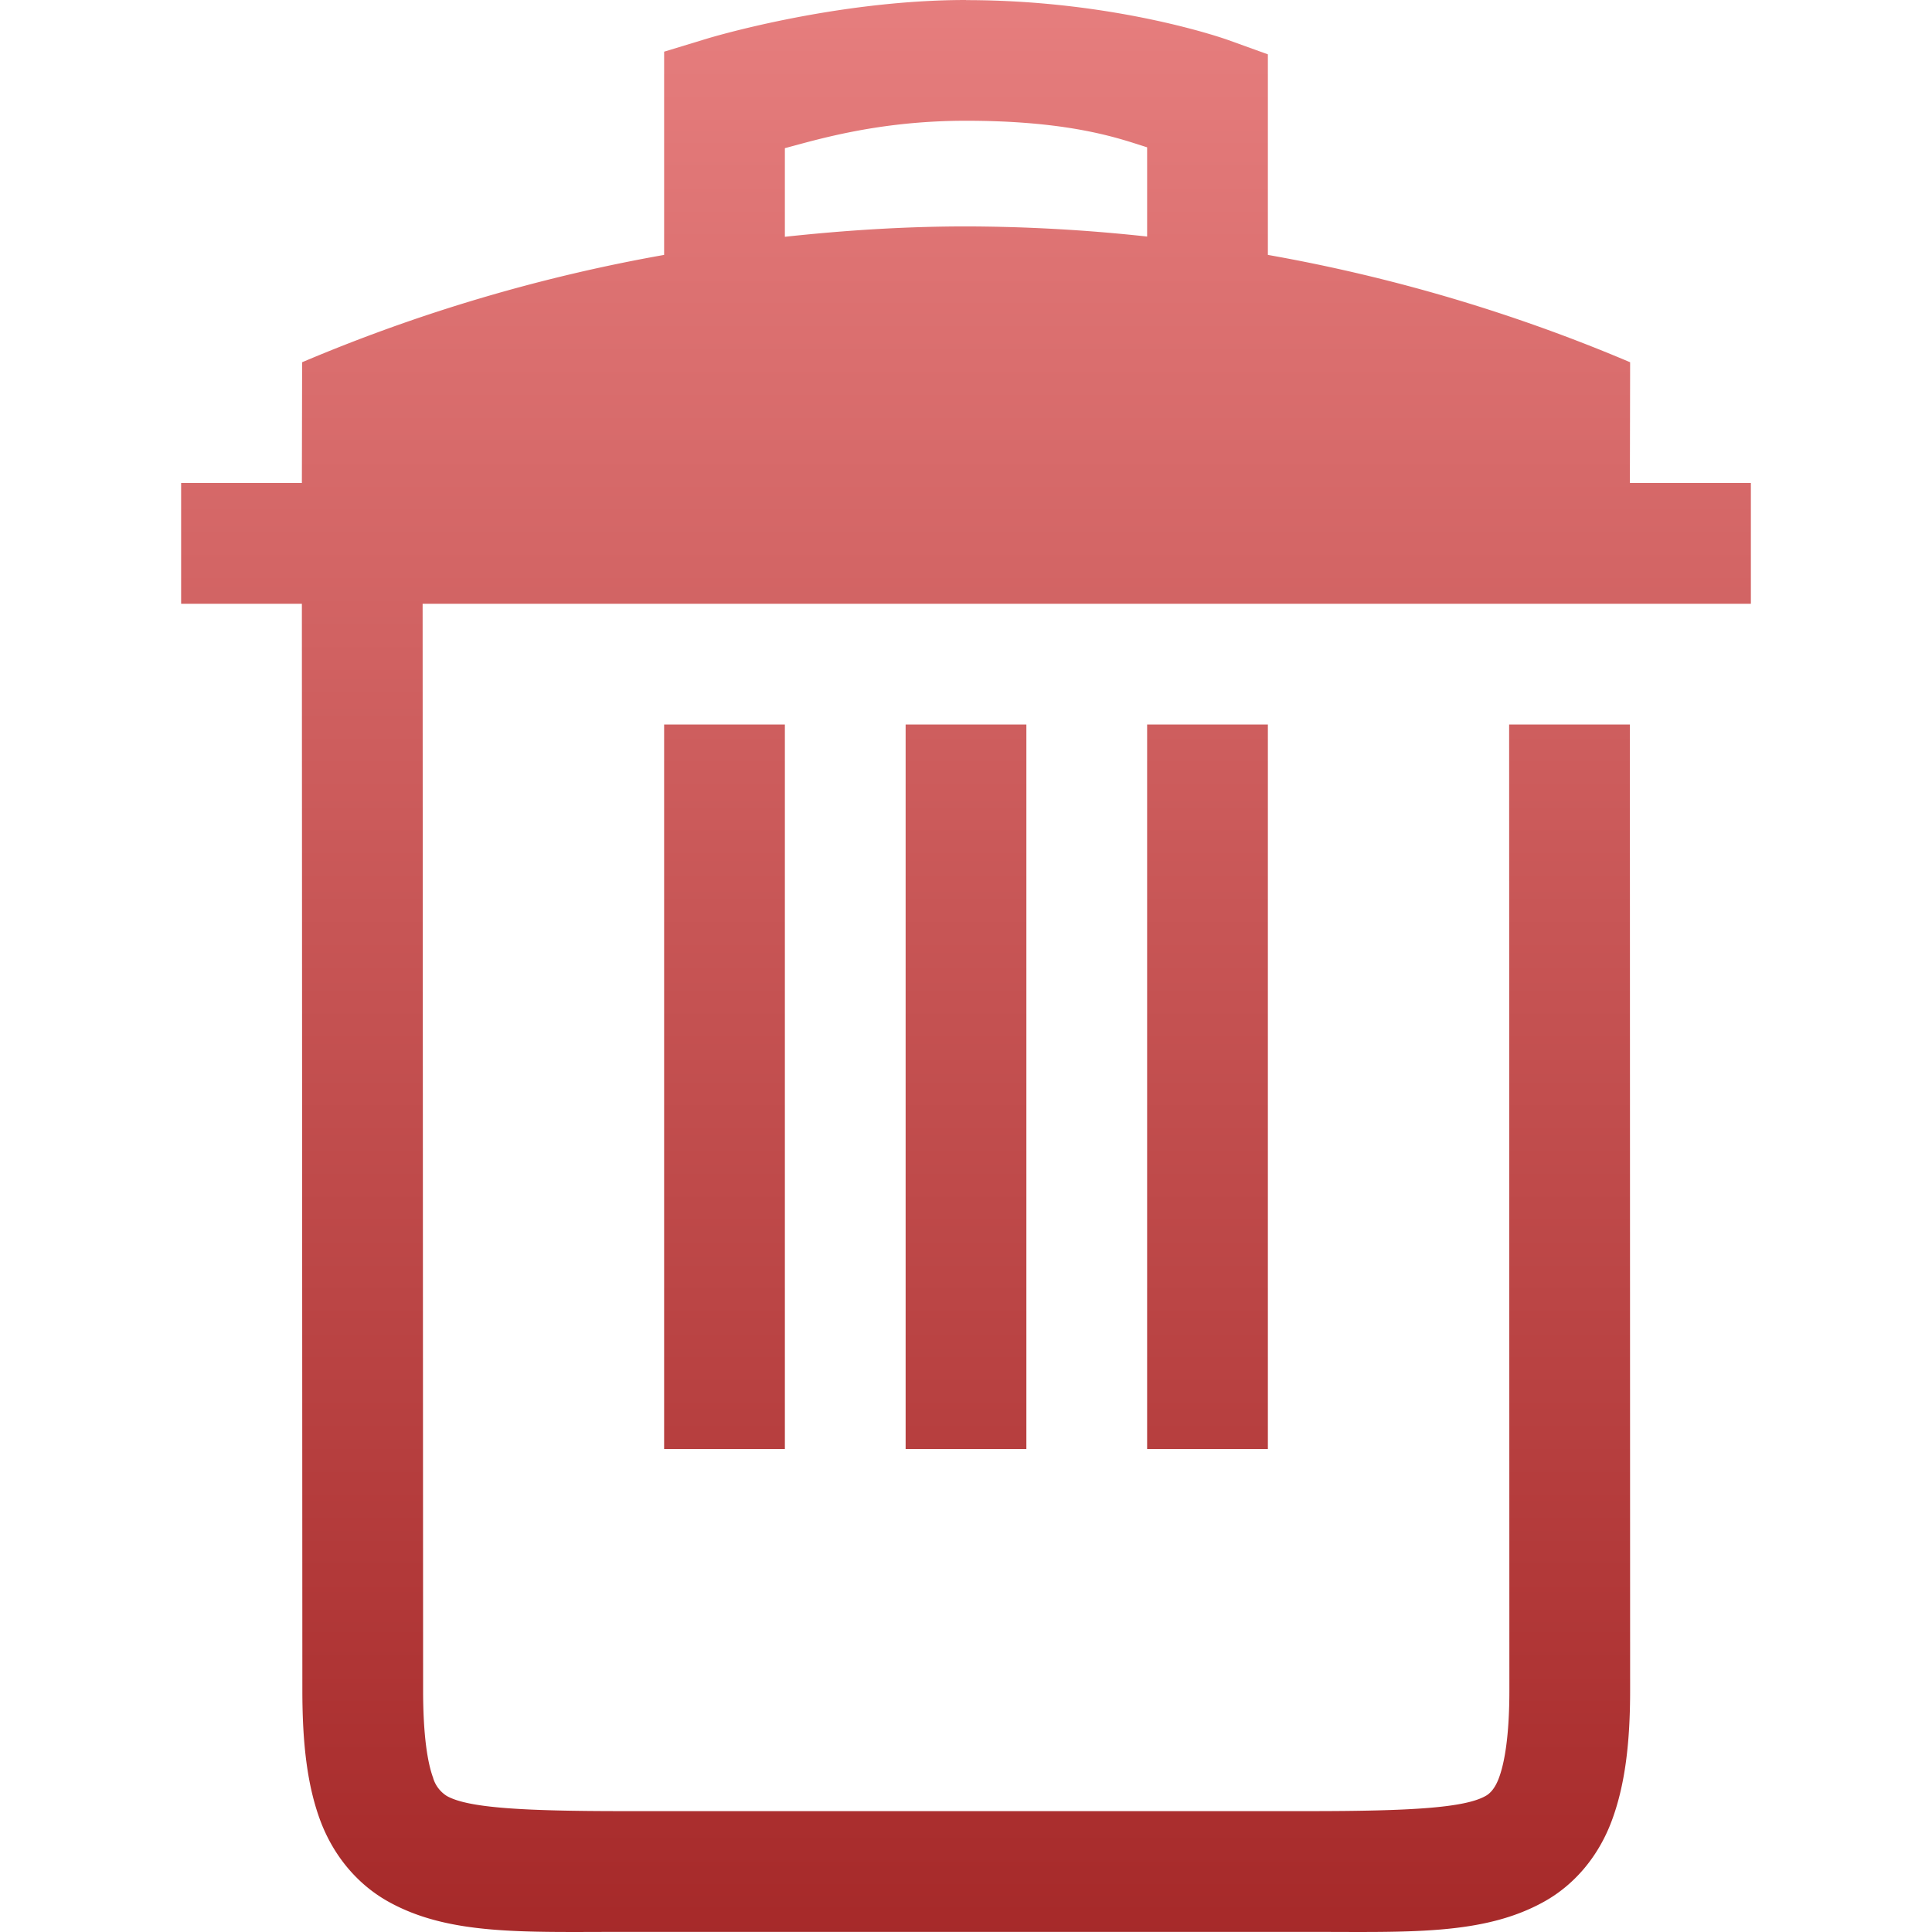<svg xmlns="http://www.w3.org/2000/svg" width="16" height="16" version="1.1">
 <defs>
   <style id="current-color-scheme" type="text/css">
   .ColorScheme-Text { color: #e9ecf2; } .ColorScheme-Highlight { color:#5294e2; }
  </style>
  <linearGradient id="arrongin" x1="0%" x2="0%" y1="0%" y2="100%">
   <stop offset="0%" style="stop-color:#dd9b44; stop-opacity:1"/>
   <stop offset="100%" style="stop-color:#ad6c16; stop-opacity:1"/>
  </linearGradient>
  <linearGradient id="aurora" x1="0%" x2="0%" y1="0%" y2="100%">
   <stop offset="0%" style="stop-color:#09D4DF; stop-opacity:1"/>
   <stop offset="100%" style="stop-color:#9269F4; stop-opacity:1"/>
  </linearGradient>
  <linearGradient id="cyberneon" x1="0%" x2="0%" y1="0%" y2="100%">
    <stop offset="0" style="stop-color:#0abdc6; stop-opacity:1"/>
    <stop offset="1" style="stop-color:#ea00d9; stop-opacity:1"/>
  </linearGradient>
  <linearGradient id="fitdance" x1="0%" x2="0%" y1="0%" y2="100%">
   <stop offset="0%" style="stop-color:#1AD6AB; stop-opacity:1"/>
   <stop offset="100%" style="stop-color:#329DB6; stop-opacity:1"/>
  </linearGradient>
  <linearGradient id="oomox" x1="0%" x2="0%" y1="0%" y2="100%">
   <stop offset="0%" style="stop-color:#E67E7E; stop-opacity:1"/>
   <stop offset="100%" style="stop-color:#A62929; stop-opacity:1"/>
  </linearGradient>
  <linearGradient id="rainblue" x1="0%" x2="0%" y1="0%" y2="100%">
   <stop offset="0%" style="stop-color:#00F260; stop-opacity:1"/>
   <stop offset="100%" style="stop-color:#0575E6; stop-opacity:1"/>
  </linearGradient>
  <linearGradient id="sunrise" x1="0%" x2="0%" y1="0%" y2="100%">
   <stop offset="0%" style="stop-color: #FF8501; stop-opacity:1"/>
   <stop offset="100%" style="stop-color: #FFCB01; stop-opacity:1"/>
  </linearGradient>
  <linearGradient id="telinkrin" x1="0%" x2="0%" y1="0%" y2="100%">
   <stop offset="0%" style="stop-color: #b2ced6; stop-opacity:1"/>
   <stop offset="100%" style="stop-color: #6da5b7; stop-opacity:1"/>
  </linearGradient>
  <linearGradient id="60spsycho" x1="0%" x2="0%" y1="0%" y2="100%">
   <stop offset="0%" style="stop-color: #df5940; stop-opacity:1"/>
   <stop offset="25%" style="stop-color: #d8d15f; stop-opacity:1"/>
   <stop offset="50%" style="stop-color: #e9882a; stop-opacity:1"/>
   <stop offset="100%" style="stop-color: #279362; stop-opacity:1"/>
  </linearGradient>
  <linearGradient id="90ssummer" x1="0%" x2="0%" y1="0%" y2="100%">
   <stop offset="0%" style="stop-color: #f618c7; stop-opacity:1"/>
   <stop offset="20%" style="stop-color: #94ffab; stop-opacity:1"/>
   <stop offset="50%" style="stop-color: #fbfd54; stop-opacity:1"/>
   <stop offset="100%" style="stop-color: #0f83ae; stop-opacity:1"/>
  </linearGradient>
 </defs>
 <path fill="url(#oomox)" class="ColorScheme-Text" d="M 8,-1.6649943e-7 C 6.9,-1.6649943e-7 5.855,0.32 5.855,0.32 L 5.5,0.428 V 2.111 A 13.88,13.879 0 0 0 2.502,3 L 2.5,4 h -1 v 1 h 1 l 0.004,8.999 c 0,0.439 0.04,0.788 0.15,1.082 0.111,0.294 0.311,0.528 0.563,0.668 0.503,0.28 1.12,0.25 1.953,0.25 h 5.664 c 0.833,0 1.45,0.03 1.953,-0.25 0.252,-0.14 0.45,-0.374 0.56,-0.668 0.11,-0.294 0.153,-0.643 0.153,-1.082 L 13.498,6 h -1 L 12.5,13.999 c 0,0.376 -0.04,0.603 -0.088,0.729 -0.034,0.09 -0.078,0.129 -0.11,0.146 -0.173,0.097 -0.611,0.125 -1.468,0.125 H 5.17 c -0.857,0 -1.295,-0.028 -1.469,-0.125 A 0.267,0.267 0 0 1 3.588,14.728 v -0.002 C 3.542,14.604 3.504,14.378 3.504,13.999 v -0.002 L 3.5,5 h 11 V 4 H 13.498 L 13.5,3 a 13.855,13.854 0 0 0 -3,-0.889 V 0.45 l -0.33,-0.119 c 0,0 -0.913,-0.33 -2.17,-0.33 z M 8,1 c 0.89,0 1.29,0.155 1.5,0.22 v 0.739 a 14.05,14.049 0 0 0 -1.498,-0.084 c -0.502,0 -1.003,0.032 -1.502,0.086 V 1.227 C 6.766,1.157 7.272,1 8,1 Z M 5.5,6 v 6 h 1 V 6 Z m 2,0 v 6 h 1 V 6 Z m 2,0 v 6 h 1 V 6 Z"/>
</svg>
